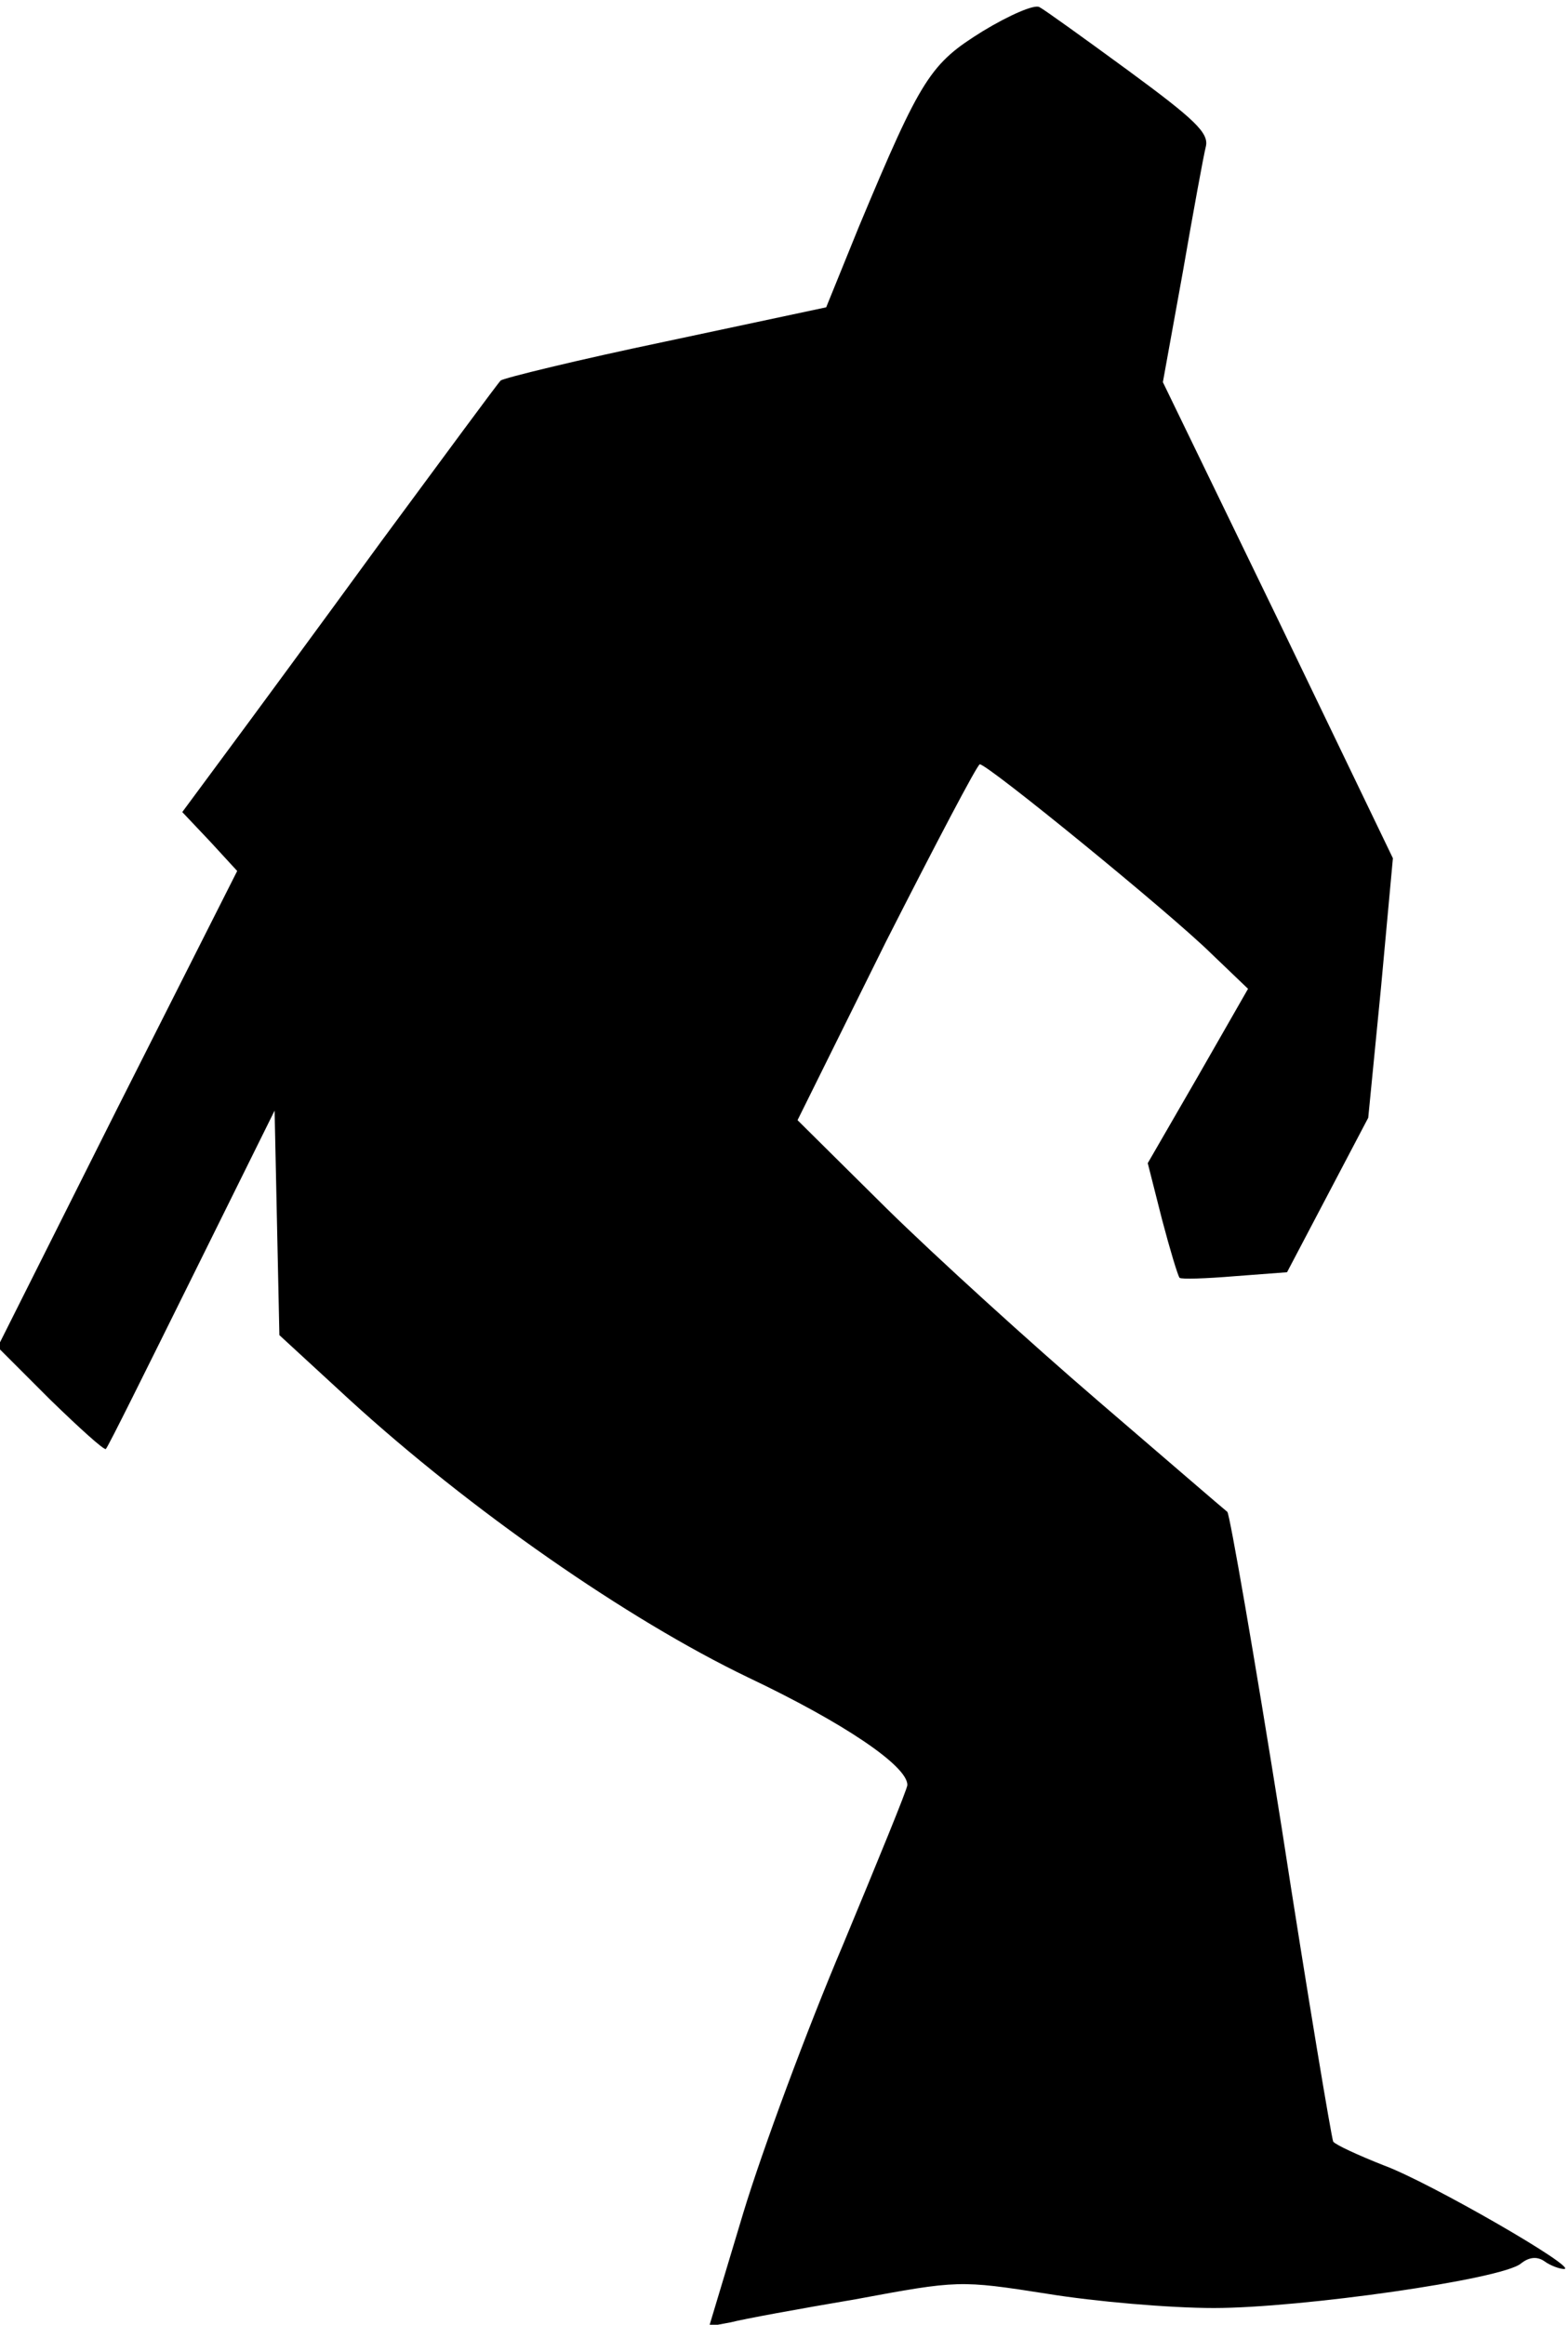 <?xml version="1.0" standalone="no"?>
<!DOCTYPE svg PUBLIC "-//W3C//DTD SVG 20010904//EN"
 "http://www.w3.org/TR/2001/REC-SVG-20010904/DTD/svg10.dtd">
<svg version="1.0" xmlns="http://www.w3.org/2000/svg"
 width="197pt" height="292pt" viewBox="0 0 197 292"
 preserveAspectRatio="xMidYMid meet">
<g transform="translate(0,292) scale(0.1,-0.1)"
fill="#000000" stroke="none">
<path fill="#000000" stroke="none" d="M1235 2881 c-66 -41 -77 -57 -156 -246
l-41 -101 -202 -43 c-110 -23 -204 -46 -207 -49 -4 -4 -71 -95 -150 -202 -78
-107 -167 -228 -196 -267 l-54 -73 35 -37 34 -37 -151 -299 -150 -299 66 -66
c37 -36 68 -64 70 -62 3 3 51 100 108 215 l104 210 3 -141 3 -141 88 -81 c151
-138 349 -276 501 -349 120 -57 200 -111 200 -135 0 -5 -37 -95 -81 -201 -45
-106 -101 -257 -125 -336 l-43 -143 27 5 c15 4 86 17 157 29 129 24 131 24
240 7 61 -10 155 -18 210 -18 109 0 363 36 386 56 10 8 20 9 29 3 8 -6 20 -10
25 -10 20 0 -169 109 -226 130 -33 13 -61 26 -64 30 -2 4 -32 182 -65 396 -34
214 -65 392 -68 395 -4 3 -77 66 -162 139 -85 73 -205 182 -267 243 l-111 110
111 224 c62 122 115 223 118 223 10 0 238 -186 290 -237 l47 -45 -63 -110 -63
-109 18 -71 c10 -38 20 -71 22 -73 2 -2 33 -1 69 2 l66 5 51 97 51 97 16 163
15 163 -144 299 -145 299 25 138 c13 75 26 146 29 158 4 17 -14 34 -97 95 -56
41 -106 77 -112 80 -6 4 -38 -10 -71 -30z"/>
</g>
</svg>
